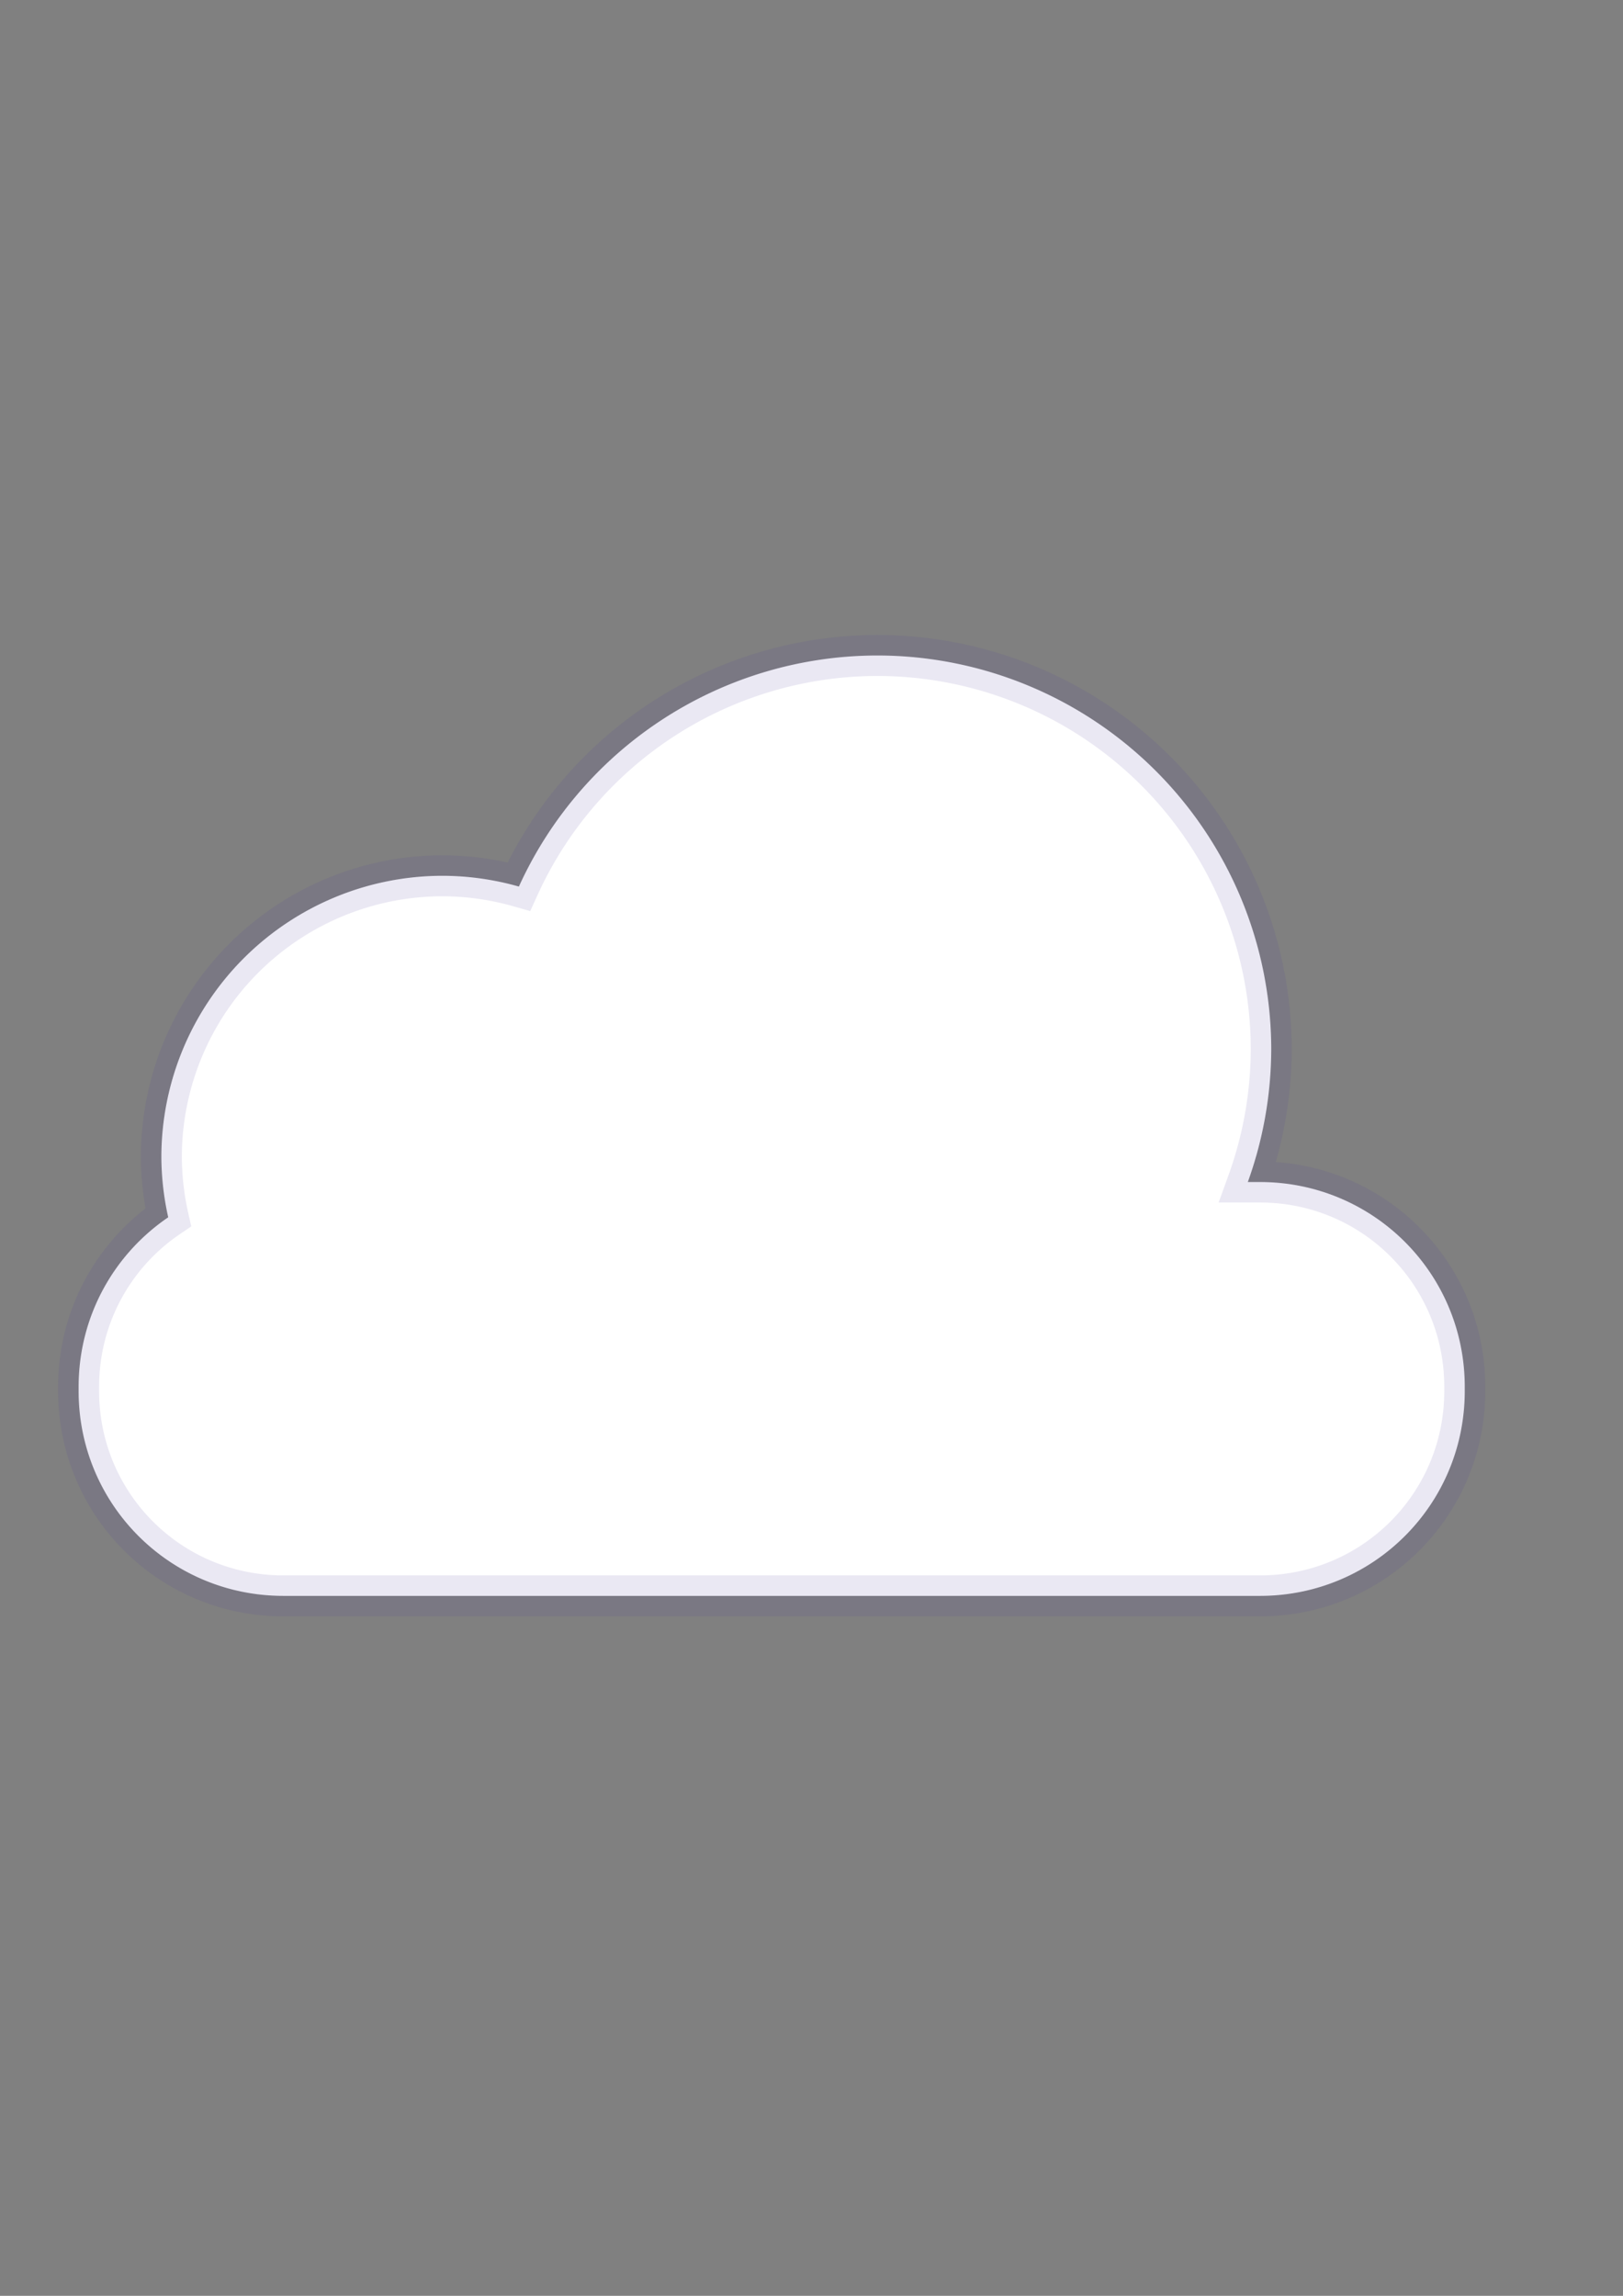 <?xml version="1.0" encoding="UTF-8" standalone="no"?>
<!-- Created with Inkscape (http://www.inkscape.org/) -->

<svg
   xmlns:dc="http://purl.org/dc/elements/1.1/"
   xmlns:cc="http://creativecommons.org/ns#"
   xmlns:rdf="http://www.w3.org/1999/02/22-rdf-syntax-ns#"
   xmlns:svg="http://www.w3.org/2000/svg"
   xmlns="http://www.w3.org/2000/svg"
   xmlns:sodipodi="http://sodipodi.sourceforge.net/DTD/sodipodi-0.dtd"
   xmlns:inkscape="http://www.inkscape.org/namespaces/inkscape"
   width="210mm"
   height="297mm"
   viewBox="0 0 210 297"
   version="1.1"
   id="svg823"
   inkscape:version="0.92.3 (2405546, 2018-03-11)"
   sodipodi:docname="cloud1.svg">
  <rect x="0" y="0" width="210" height="297" fill="#808080" stroke="none"/>
  <defs
     id="defs817" />
  <sodipodi:namedview
     id="base"
     pagecolor="#ffffff"
     bordercolor="#666666"
     borderopacity="1.0"
     inkscape:pageopacity="0.0"
     inkscape:pageshadow="2"
     inkscape:zoom="0.49497475"
     inkscape:cx="-195.88281"
     inkscape:cy="409.23924"
     inkscape:document-units="mm"
     inkscape:current-layer="layer1"
     showgrid="false"
     showguides="false"
     inkscape:window-width="1600"
     inkscape:window-height="790"
     inkscape:window-x="0"
     inkscape:window-y="347"
     inkscape:window-maximized="1" />
  <g
     inkscape:label="Layer 1"
     inkscape:groupmode="layer"
     id="layer1">
    <path
       style="opacity:1;fill:#ffffff;fill-opacity:1;stroke:#50409a;stroke-width:20;stroke-miterlimit:4;stroke-dasharray:none;stroke-opacity:0.118"
       d="M 428.305 319.996 A 192.392 192.392 0 0 0 253.355 432.797 A 137.381 137.381 0 0 0 216.172 427.535 A 137.381 137.381 0 0 0 78.791 564.916 A 137.381 137.381 0 0 0 82.135 594.254 C 55.694 612.213 38.387 642.528 38.387 677.037 L 38.387 679.068 C 38.387 734.468 82.987 779.068 138.387 779.068 L 615.188 779.068 C 670.587 779.068 715.188 734.468 715.188 679.068 L 715.188 677.037 C 715.188 621.637 670.587 577.037 615.188 577.037 L 609.26 577.037 A 192.392 192.392 0 0 0 620.697 512.387 A 192.392 192.392 0 0 0 428.305 319.996 z "
       transform="scale(0.265)"
       id="rect1423" />
  </g>
</svg>
